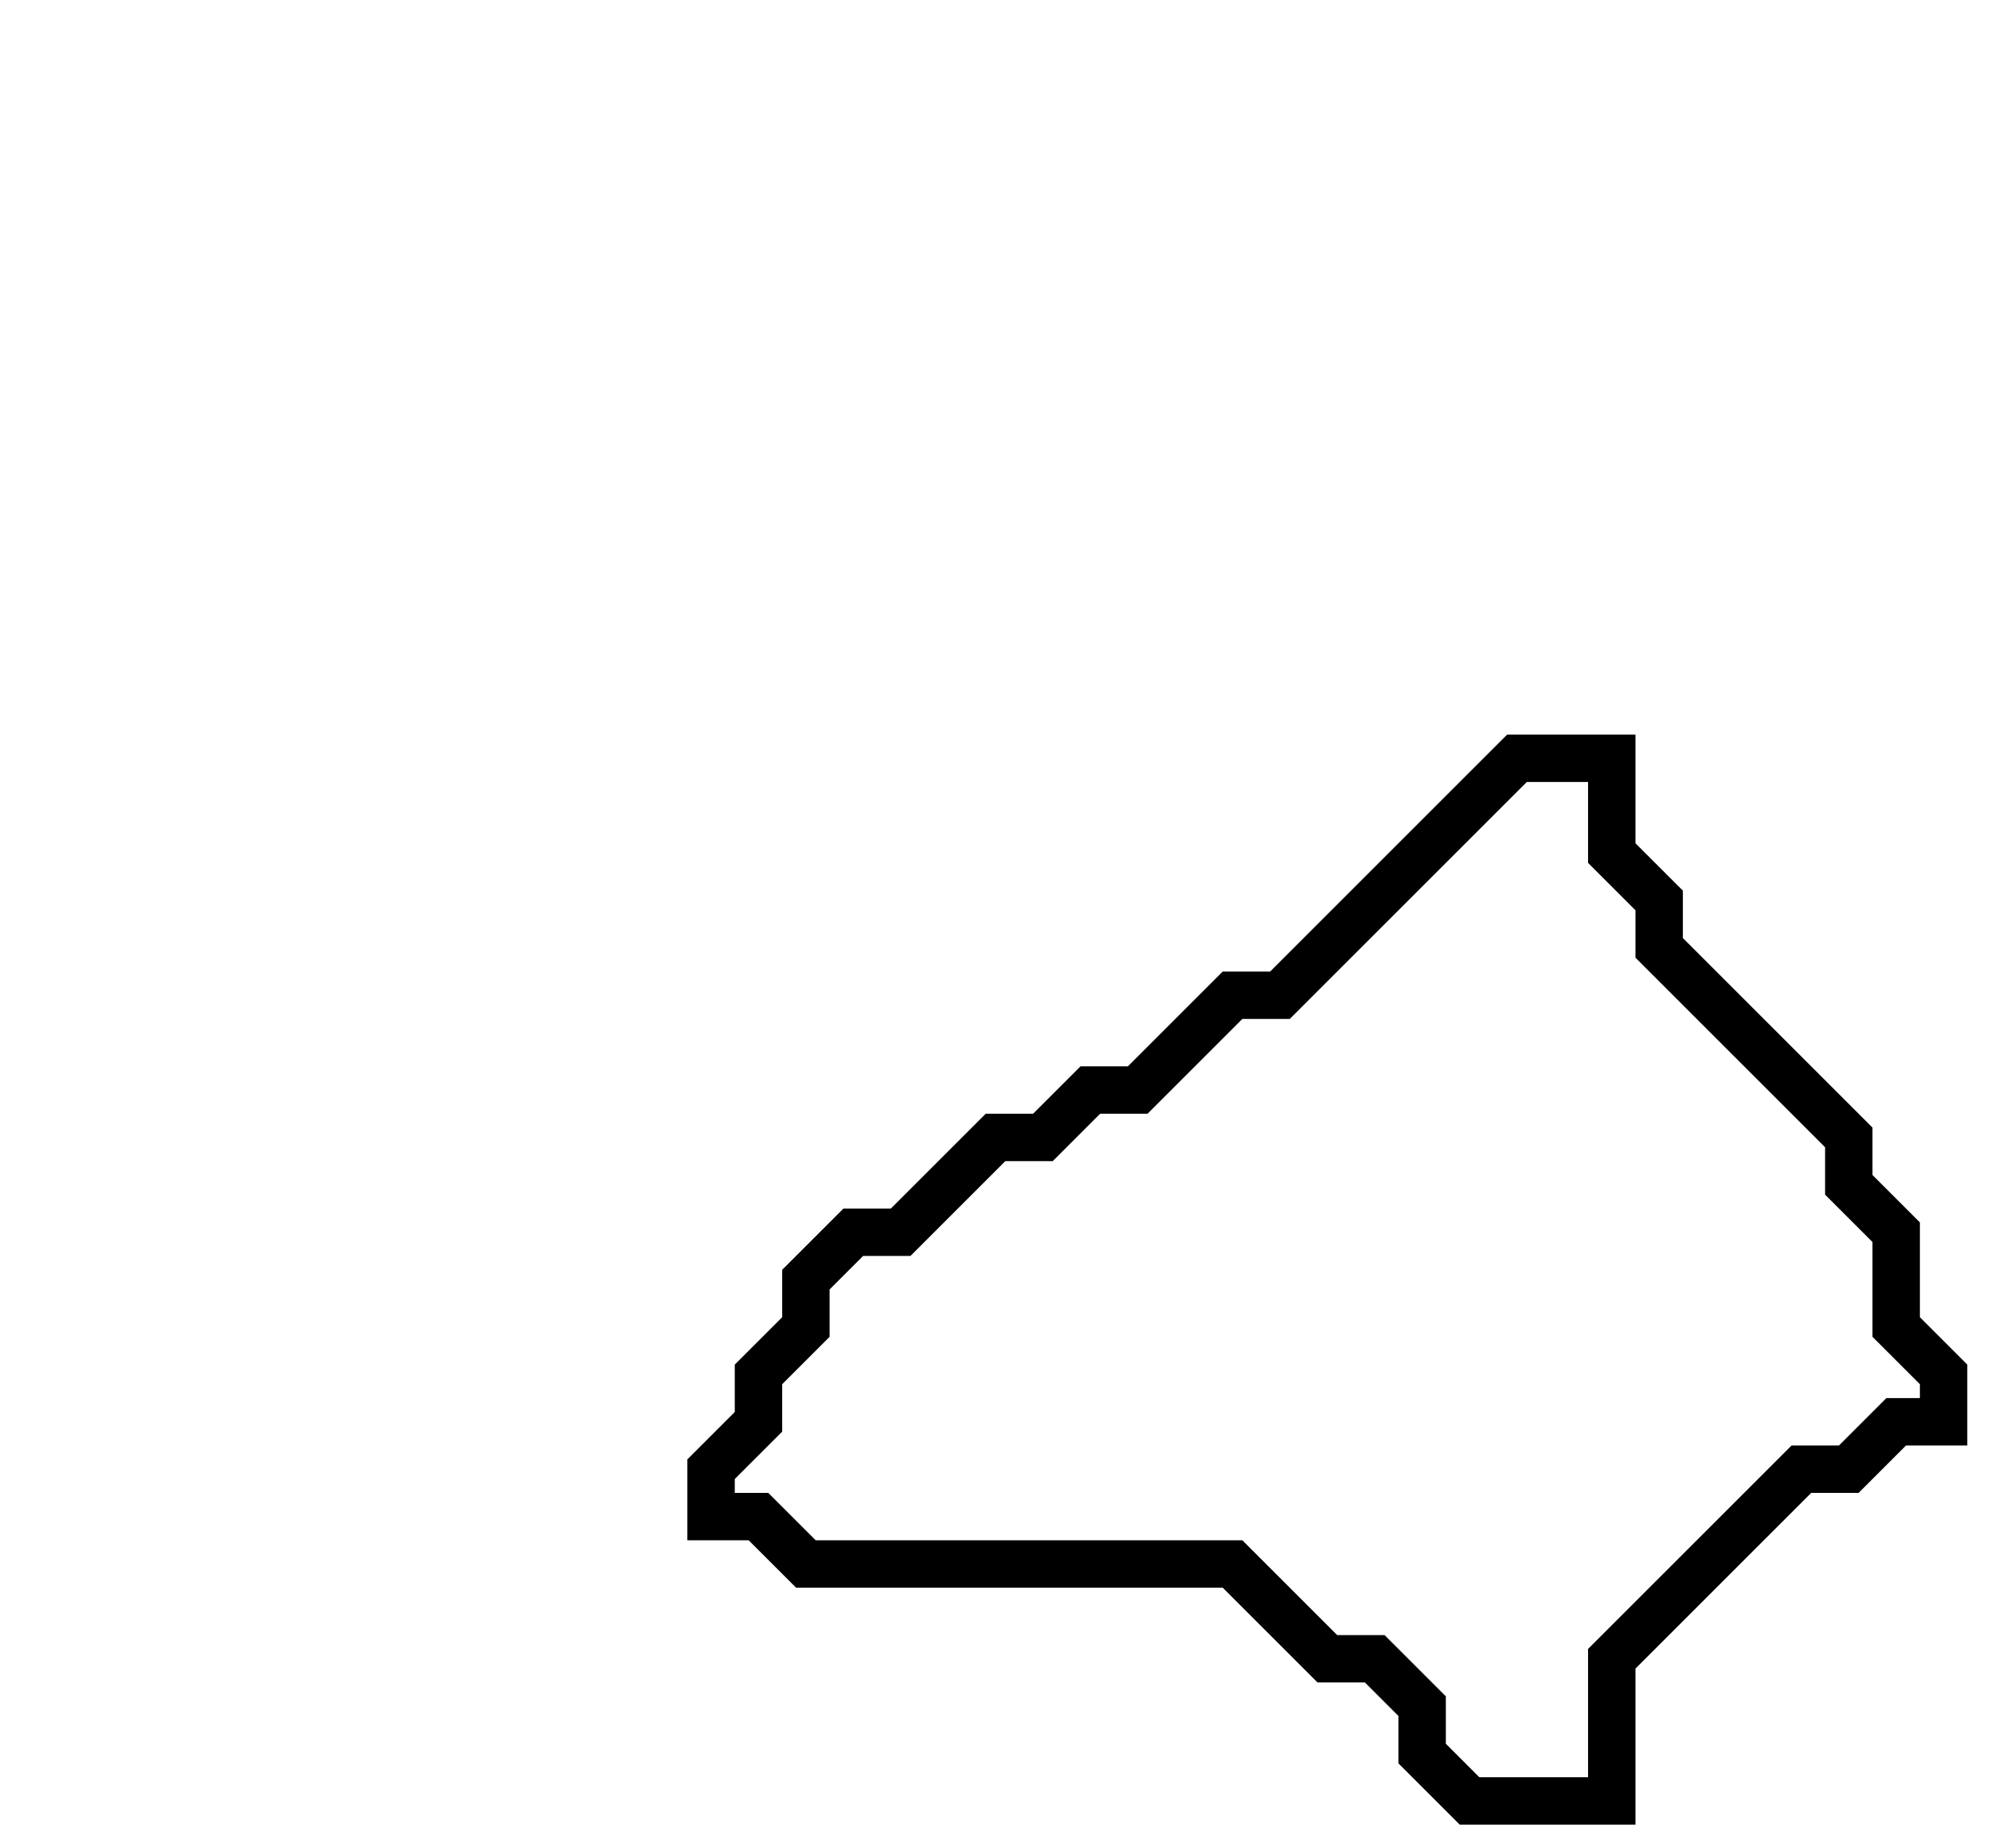 <svg xmlns="http://www.w3.org/2000/svg" width="42" height="39">
  <path d="M 32,16 L 27,21 L 26,21 L 24,23 L 23,23 L 22,24 L 21,24 L 19,26 L 18,26 L 17,27 L 17,28 L 16,29 L 16,30 L 15,31 L 15,32 L 16,32 L 17,33 L 26,33 L 28,35 L 29,35 L 30,36 L 30,37 L 31,38 L 34,38 L 34,35 L 38,31 L 39,31 L 40,30 L 41,30 L 41,29 L 40,28 L 40,26 L 39,25 L 39,24 L 35,20 L 35,19 L 34,18 L 34,16 Z" fill="none" stroke="black" stroke-width="1"/>
</svg>
